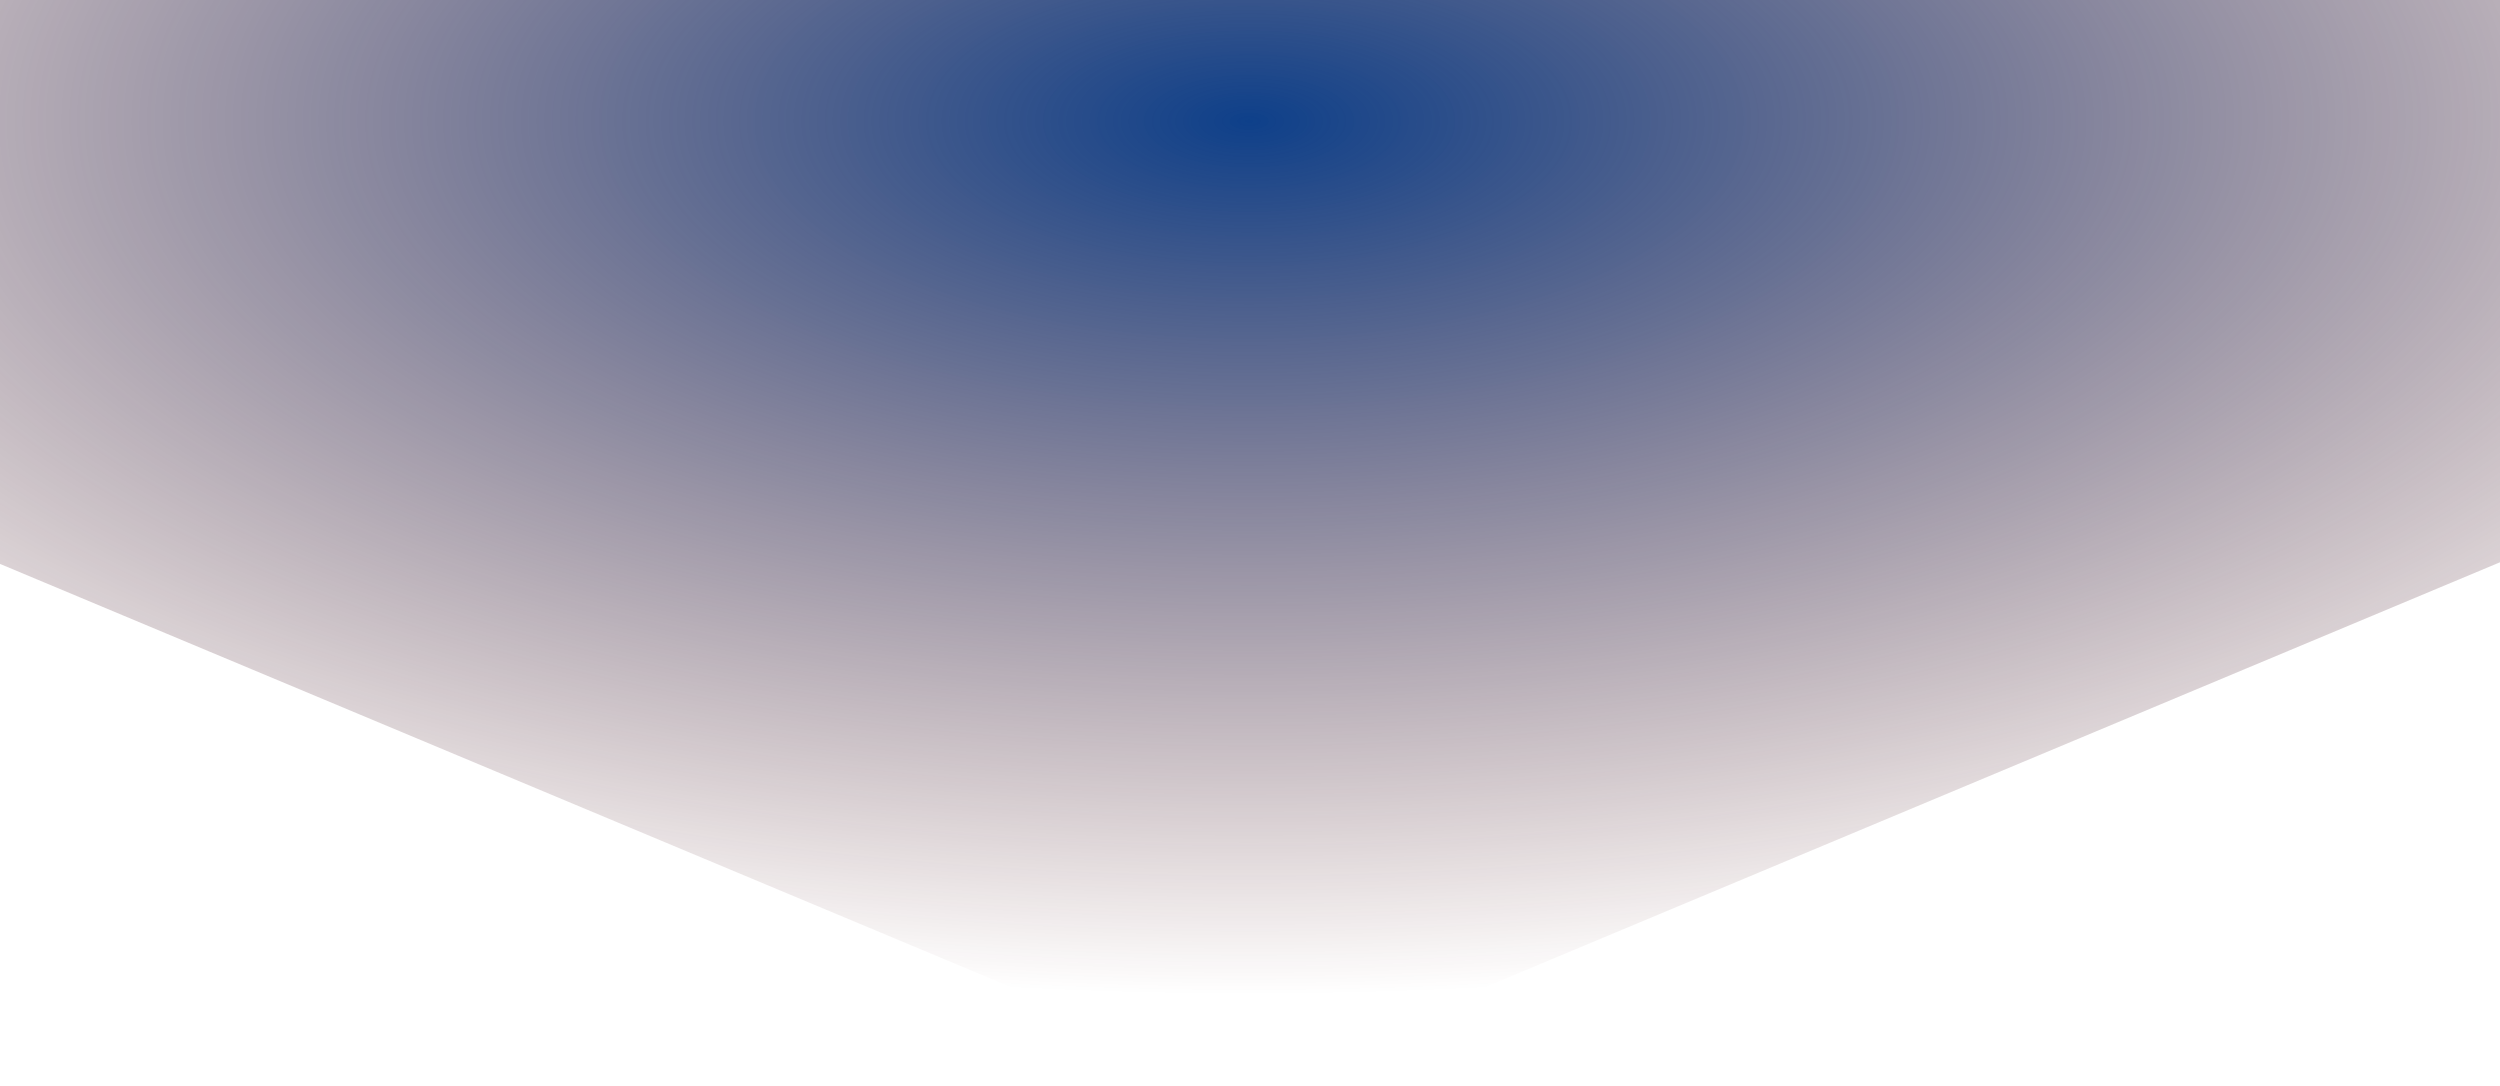 <svg width="1917" height="833" viewBox="0 0 1917 833" fill="none" xmlns="http://www.w3.org/2000/svg">
<path d="M-3 0H1917V431.153L957 833L-3 431.153V0Z" fill="url(#paint0_diamond_298_12723)"/>
<defs>
<radialGradient id="paint0_diamond_298_12723" cx="0" cy="0" r="1" gradientUnits="userSpaceOnUse" gradientTransform="translate(957.778 93.383) rotate(90) scale(669.082 1542.18)">
<stop stop-color="#0E408A"/>
<stop offset="1" stop-color="#4E0B0B" stop-opacity="0"/>
</radialGradient>
</defs>
</svg>
